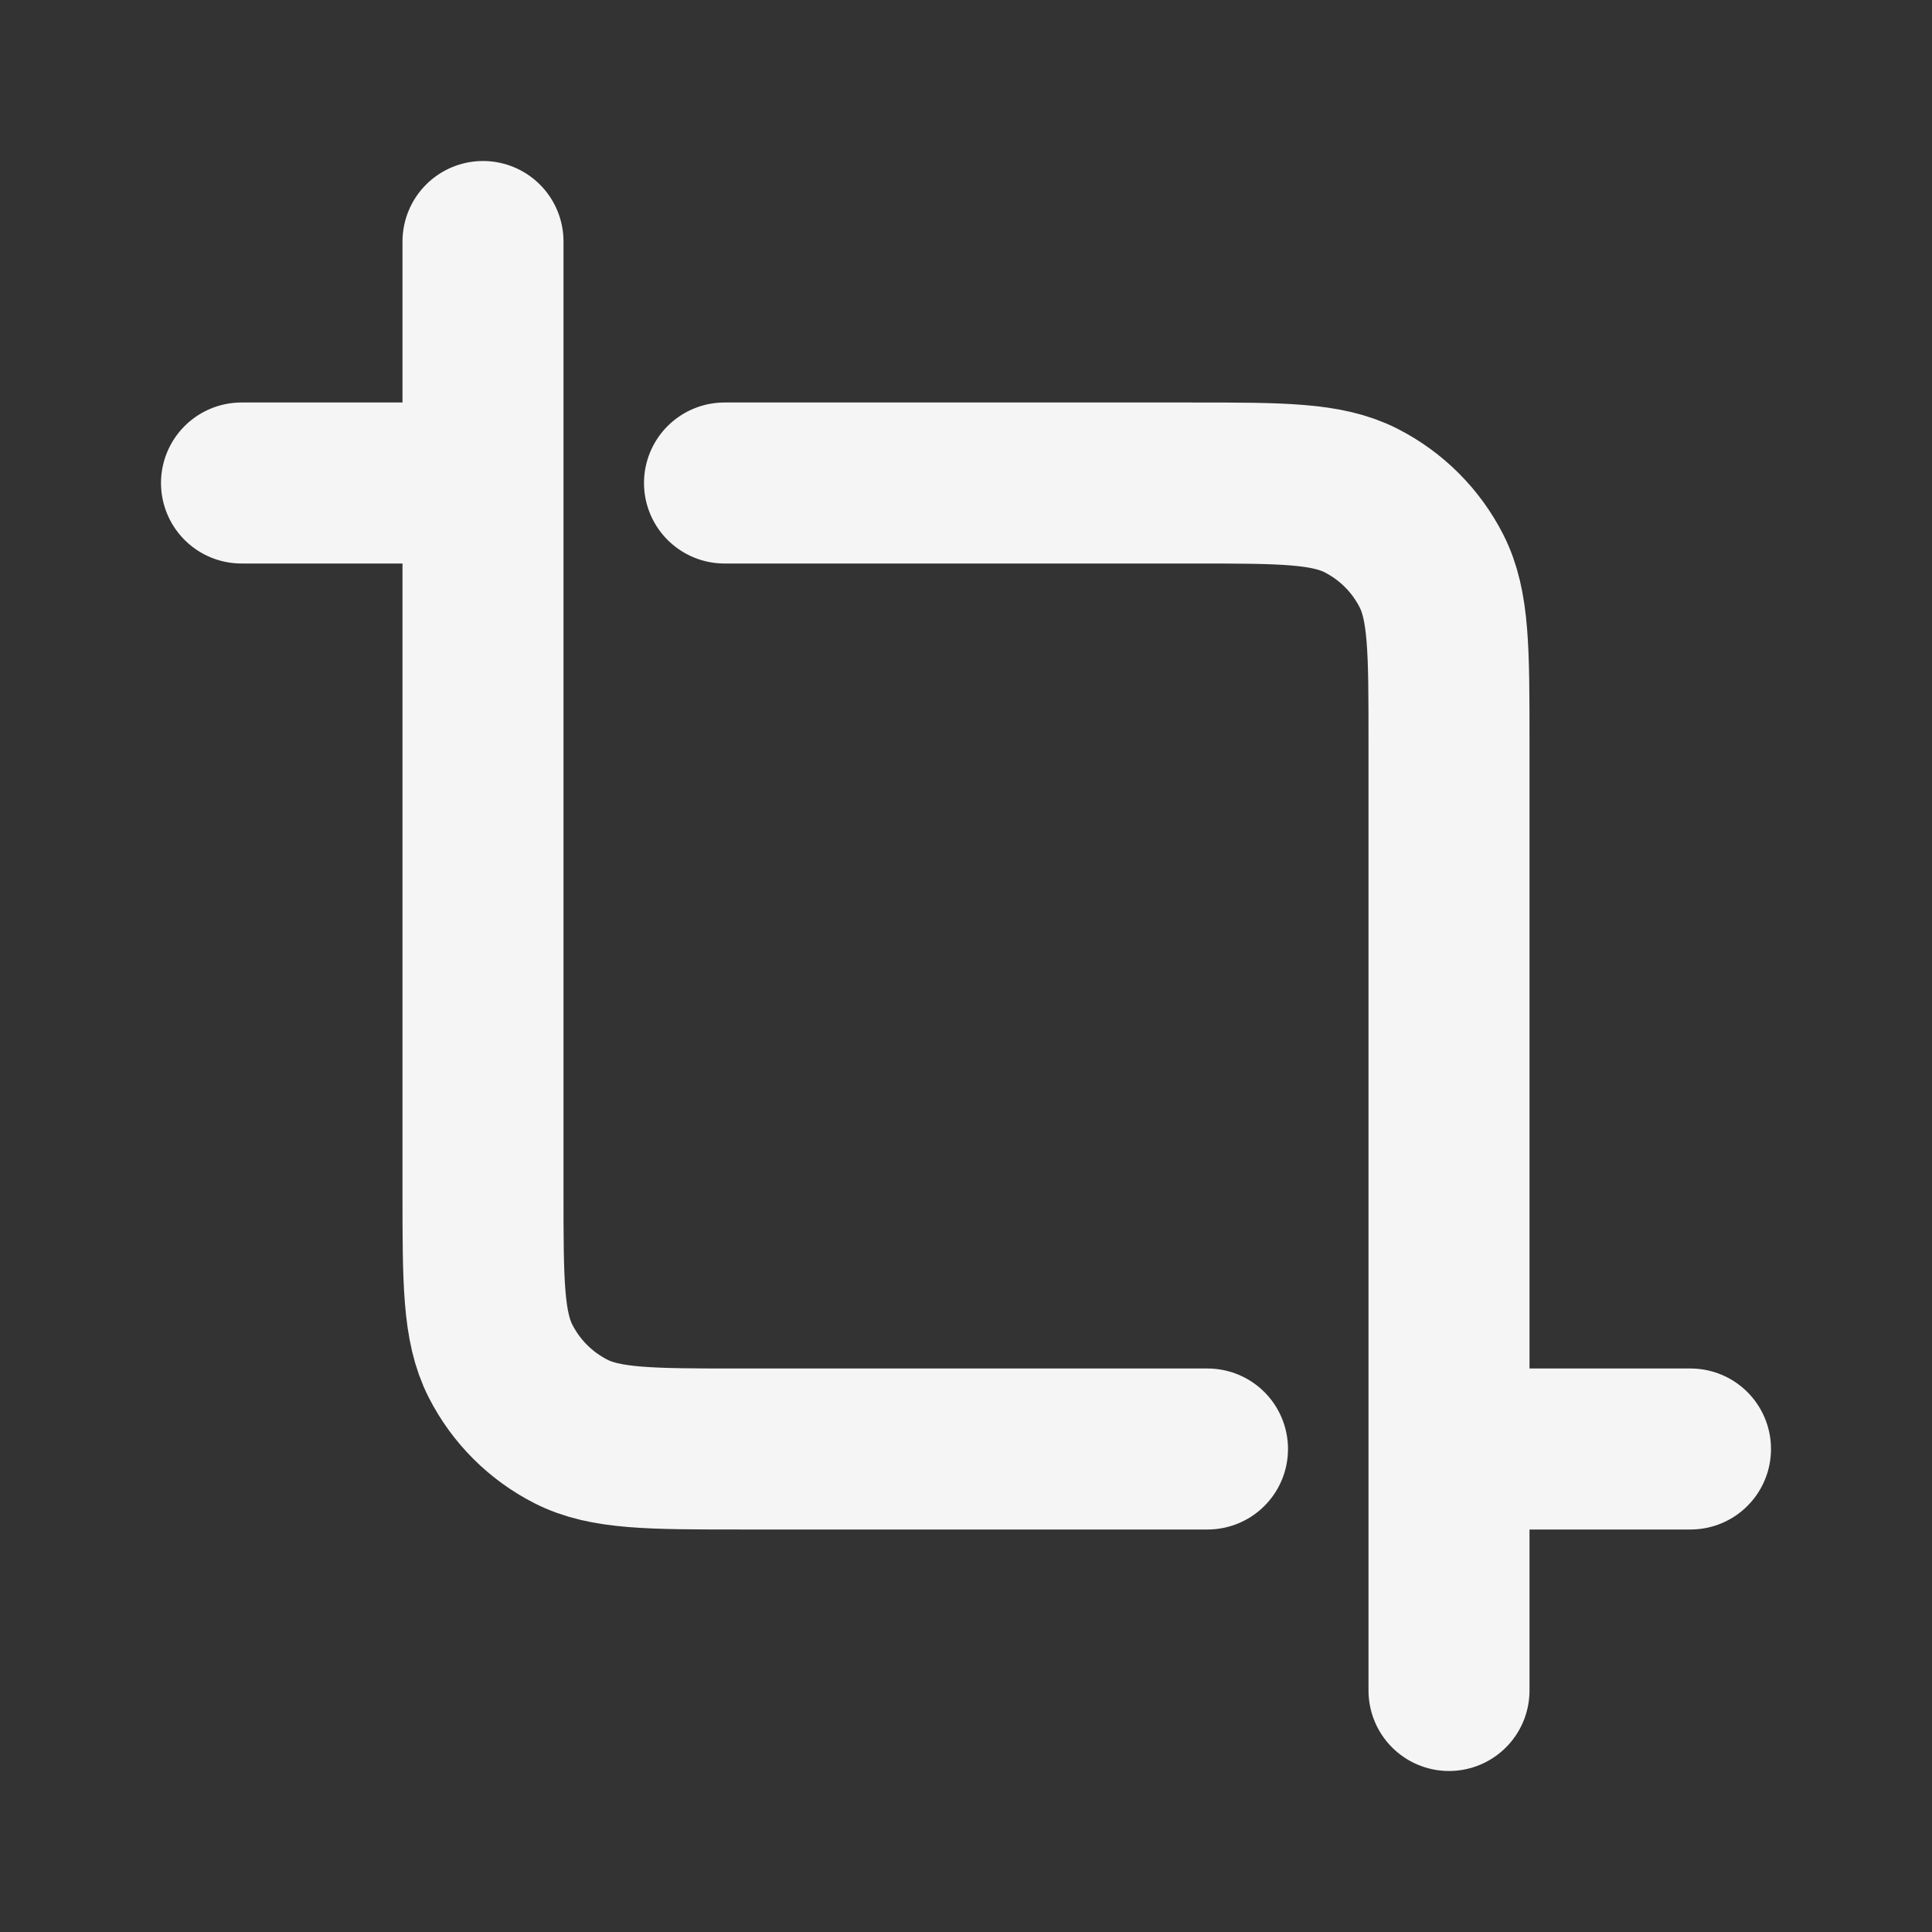 <svg width="800" height="800" viewBox="0 0 800 800" fill="none" xmlns="http://www.w3.org/2000/svg">
<rect x="0" y="0" width="800" height="800" fill="#333333" stroke="none"/>
<path d="M200 100V493.333C200 530.67 200 549.34 207.266 563.6C213.658 576.143 223.856 586.343 236.401 592.733C250.661 600 269.33 600 306.667 600H500M700 600H600M600 700V306.667C600 269.33 600 250.661 592.733 236.401C586.343 223.856 576.143 213.658 563.6 207.266C549.34 200 530.67 200 493.333 200H300M100 200H200" stroke="#F5F5F5" stroke-width="66.667" stroke-linecap="round" stroke-linejoin="round"/>
</svg>
